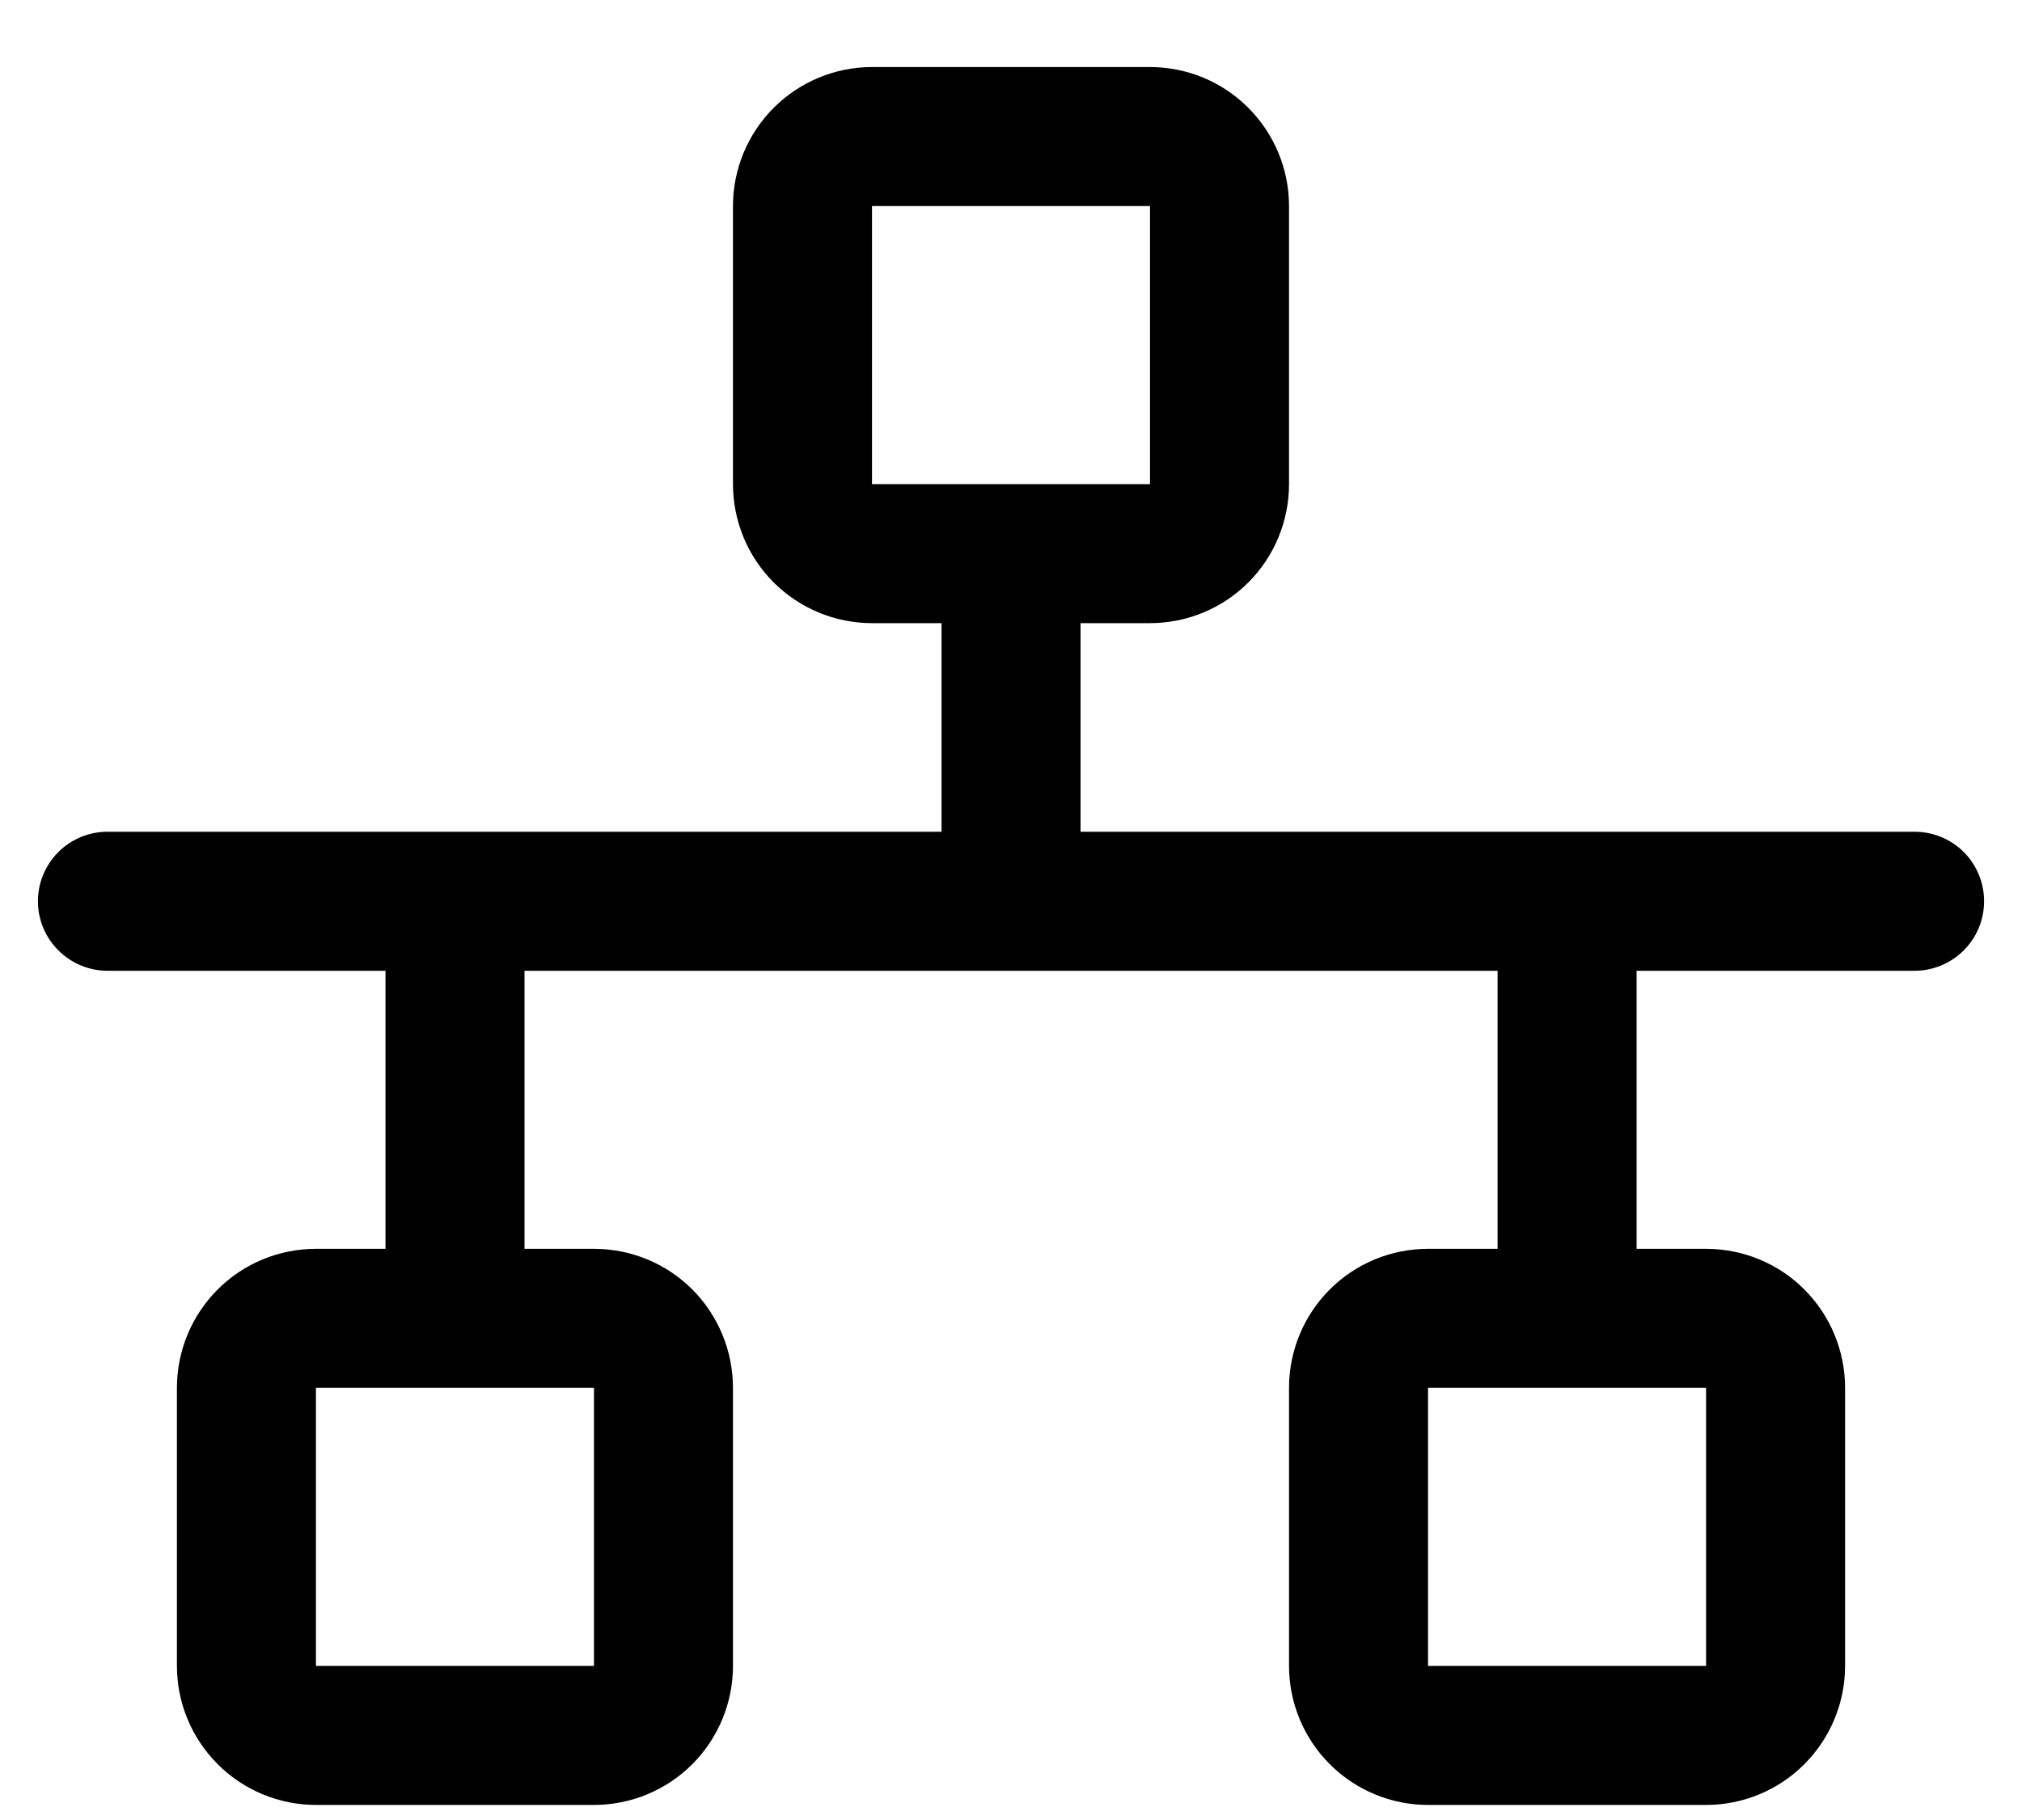 <svg width="20" height="18" viewBox="0 0 20 18" fill="none" xmlns="http://www.w3.org/2000/svg">
<path d="M18.938 8.226H10.688V6.163H11.375C11.74 6.163 12.09 6.018 12.347 5.761C12.605 5.503 12.75 5.153 12.75 4.788V2.038C12.75 1.674 12.605 1.324 12.347 1.066C12.09 0.808 11.74 0.663 11.375 0.663H8.625C8.261 0.663 7.911 0.808 7.653 1.066C7.395 1.324 7.25 1.674 7.25 2.038V4.788C7.25 5.153 7.395 5.503 7.653 5.761C7.911 6.018 8.261 6.163 8.625 6.163H9.313V8.226H1.063C0.881 8.226 0.706 8.298 0.577 8.427C0.448 8.556 0.375 8.731 0.375 8.913C0.375 9.096 0.448 9.27 0.577 9.399C0.706 9.528 0.881 9.601 1.063 9.601H3.813V12.351H3.125C2.761 12.351 2.411 12.495 2.153 12.753C1.895 13.011 1.75 13.361 1.75 13.726V16.476C1.75 16.84 1.895 17.19 2.153 17.448C2.411 17.706 2.761 17.851 3.125 17.851H5.875C6.24 17.851 6.59 17.706 6.848 17.448C7.105 17.19 7.25 16.84 7.25 16.476V13.726C7.25 13.361 7.105 13.011 6.848 12.753C6.59 12.495 6.24 12.351 5.875 12.351H5.188V9.601H14.813V12.351H14.125C13.761 12.351 13.411 12.495 13.153 12.753C12.895 13.011 12.75 13.361 12.75 13.726V16.476C12.75 16.84 12.895 17.19 13.153 17.448C13.411 17.706 13.761 17.851 14.125 17.851H16.875C17.24 17.851 17.59 17.706 17.847 17.448C18.105 17.19 18.25 16.84 18.25 16.476V13.726C18.25 13.361 18.105 13.011 17.847 12.753C17.59 12.495 17.24 12.351 16.875 12.351H16.188V9.601H18.938C19.12 9.601 19.295 9.528 19.424 9.399C19.553 9.27 19.625 9.096 19.625 8.913C19.625 8.731 19.553 8.556 19.424 8.427C19.295 8.298 19.12 8.226 18.938 8.226ZM8.625 2.038H11.375V4.788H8.625V2.038ZM5.875 16.476H3.125V13.726H5.875V16.476ZM16.875 16.476H14.125V13.726H16.875V16.476Z" fill="black"/>
</svg>
